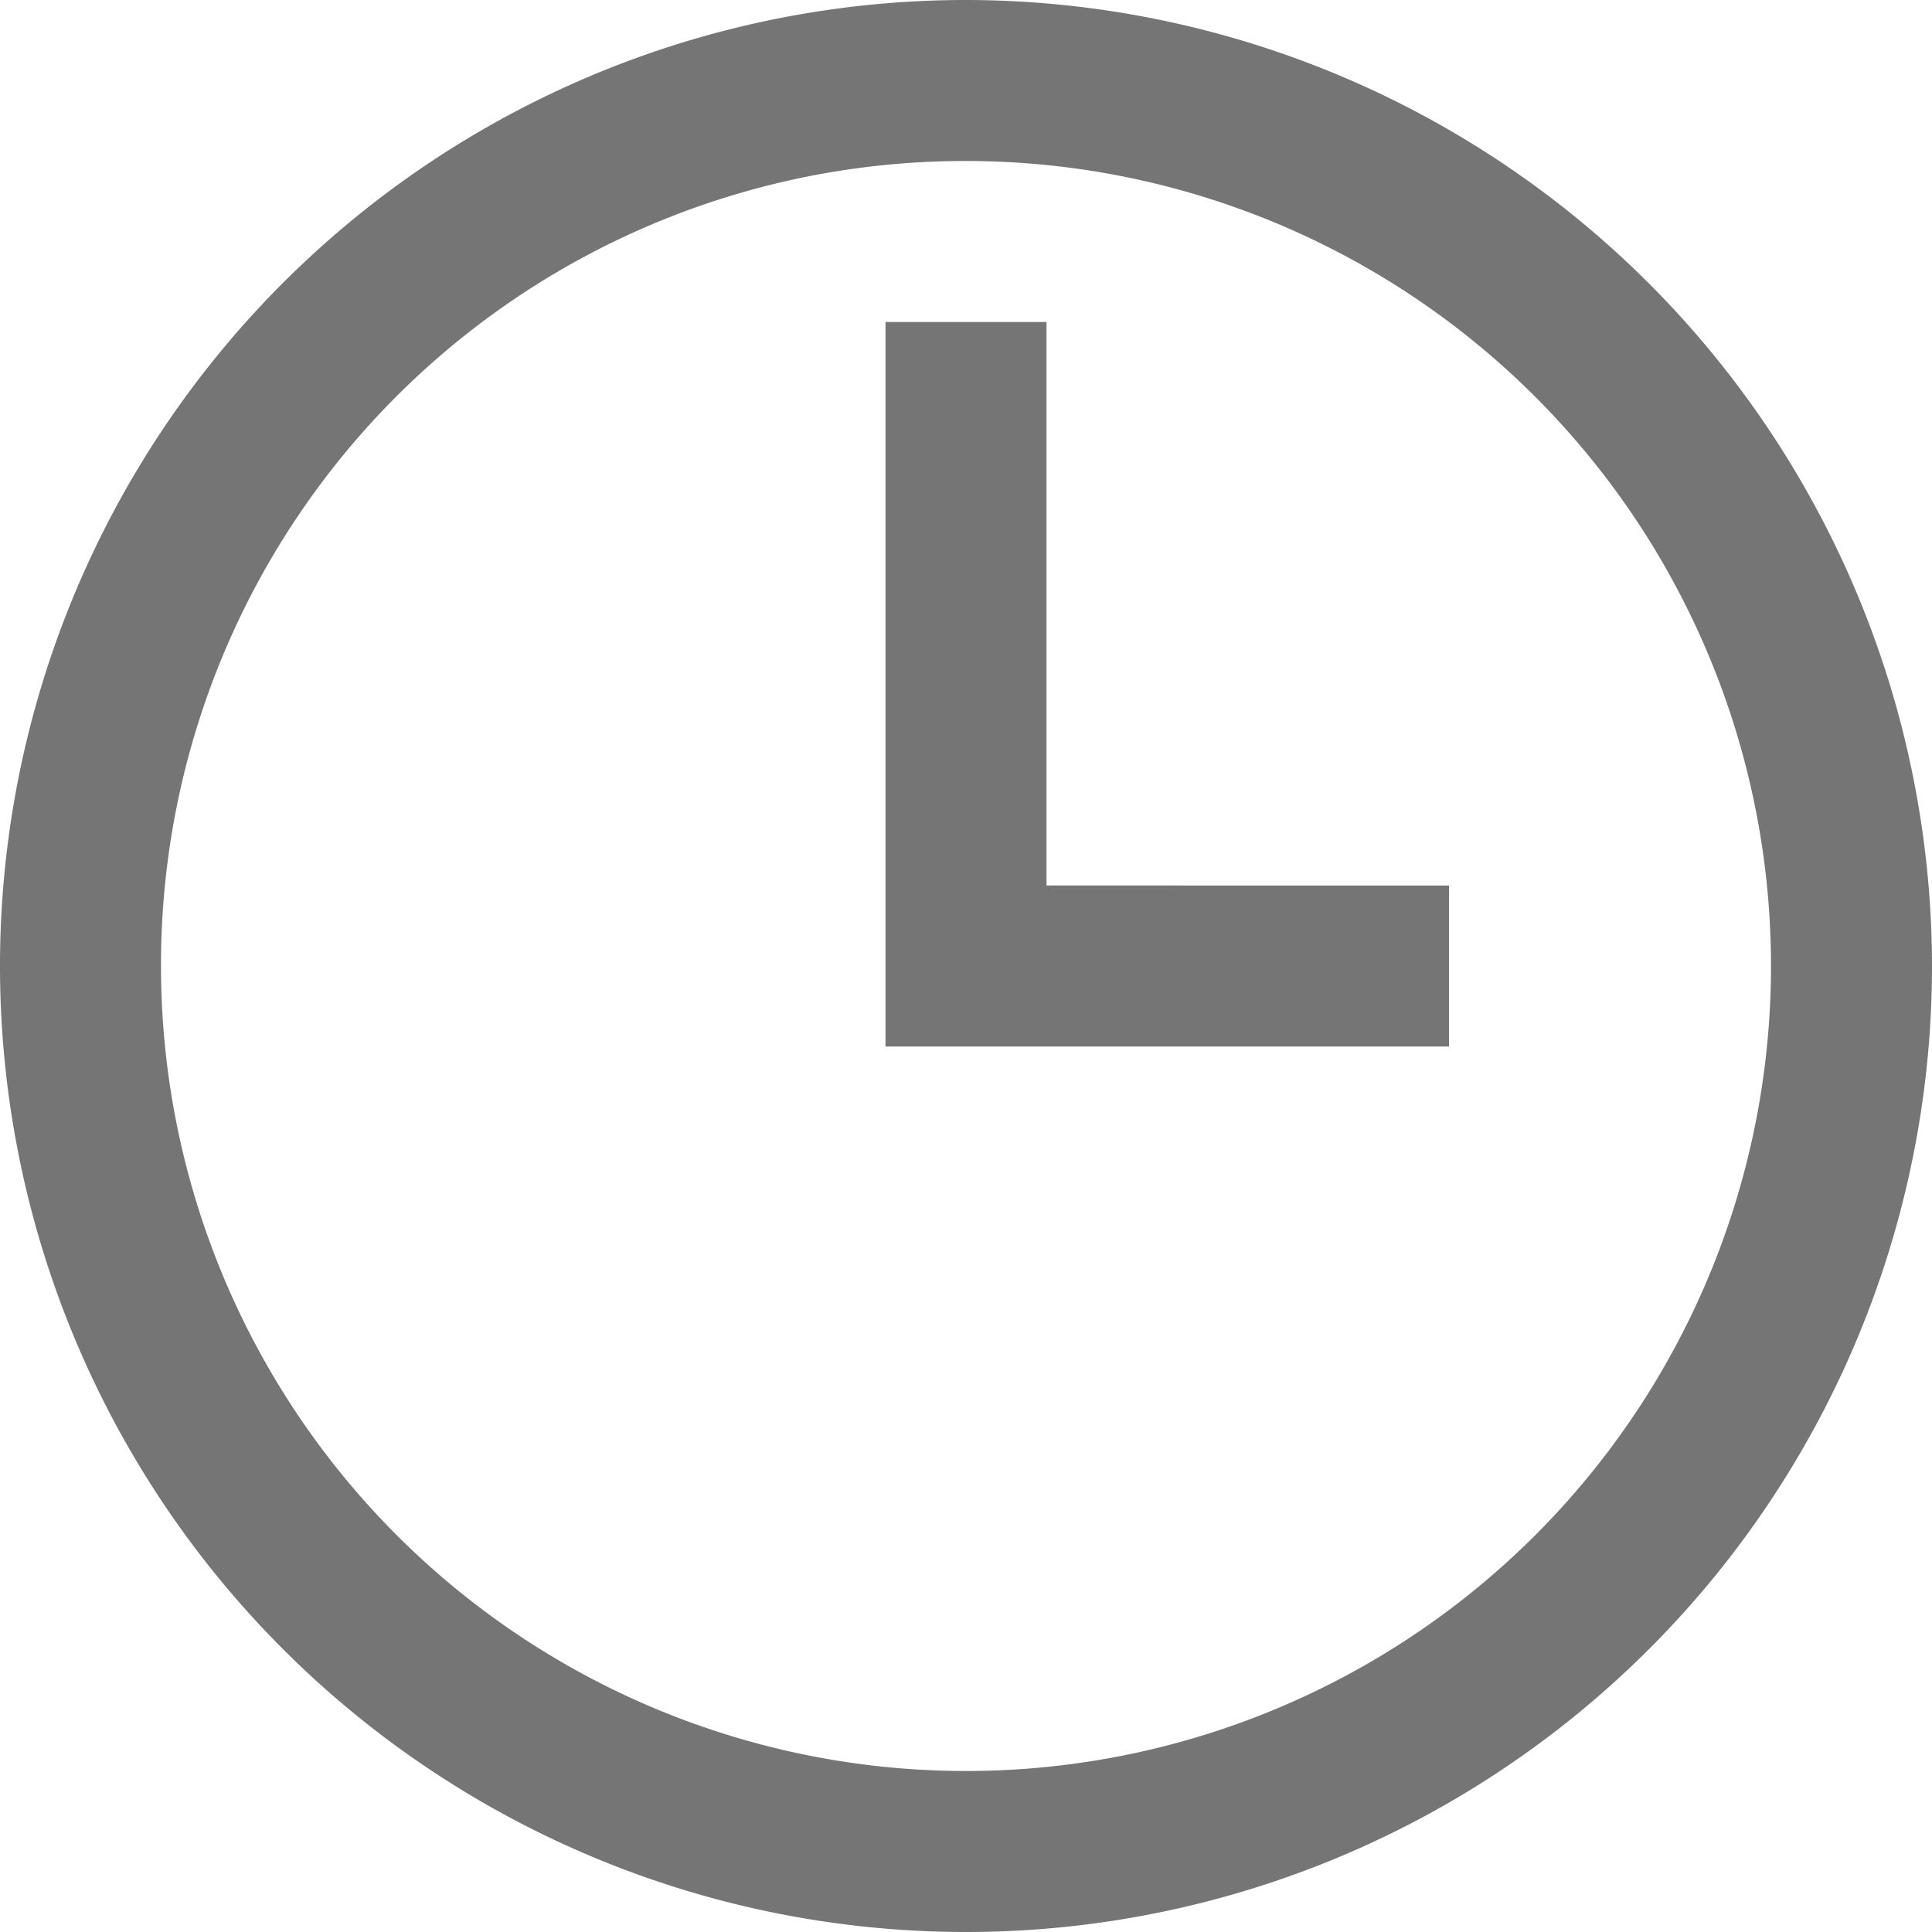<svg xmlns="http://www.w3.org/2000/svg" width="45" height="45" viewBox="0 0 45 45">
  <g id="Group_1316" data-name="Group 1316" transform="translate(0 0)">
    <path id="Path_253" data-name="Path 253" d="M86.5,64A22.5,22.5,0,1,0,109,86.5,22.525,22.525,0,0,0,86.5,64Zm0,3.75A18.75,18.75,0,1,1,67.75,86.5,18.721,18.721,0,0,1,86.5,67.75ZM84.625,71.5V88.375H97.75v-3.75H88.375V71.5Z" transform="translate(-64 -64)" fill="#757575"/>
  </g>
</svg>
